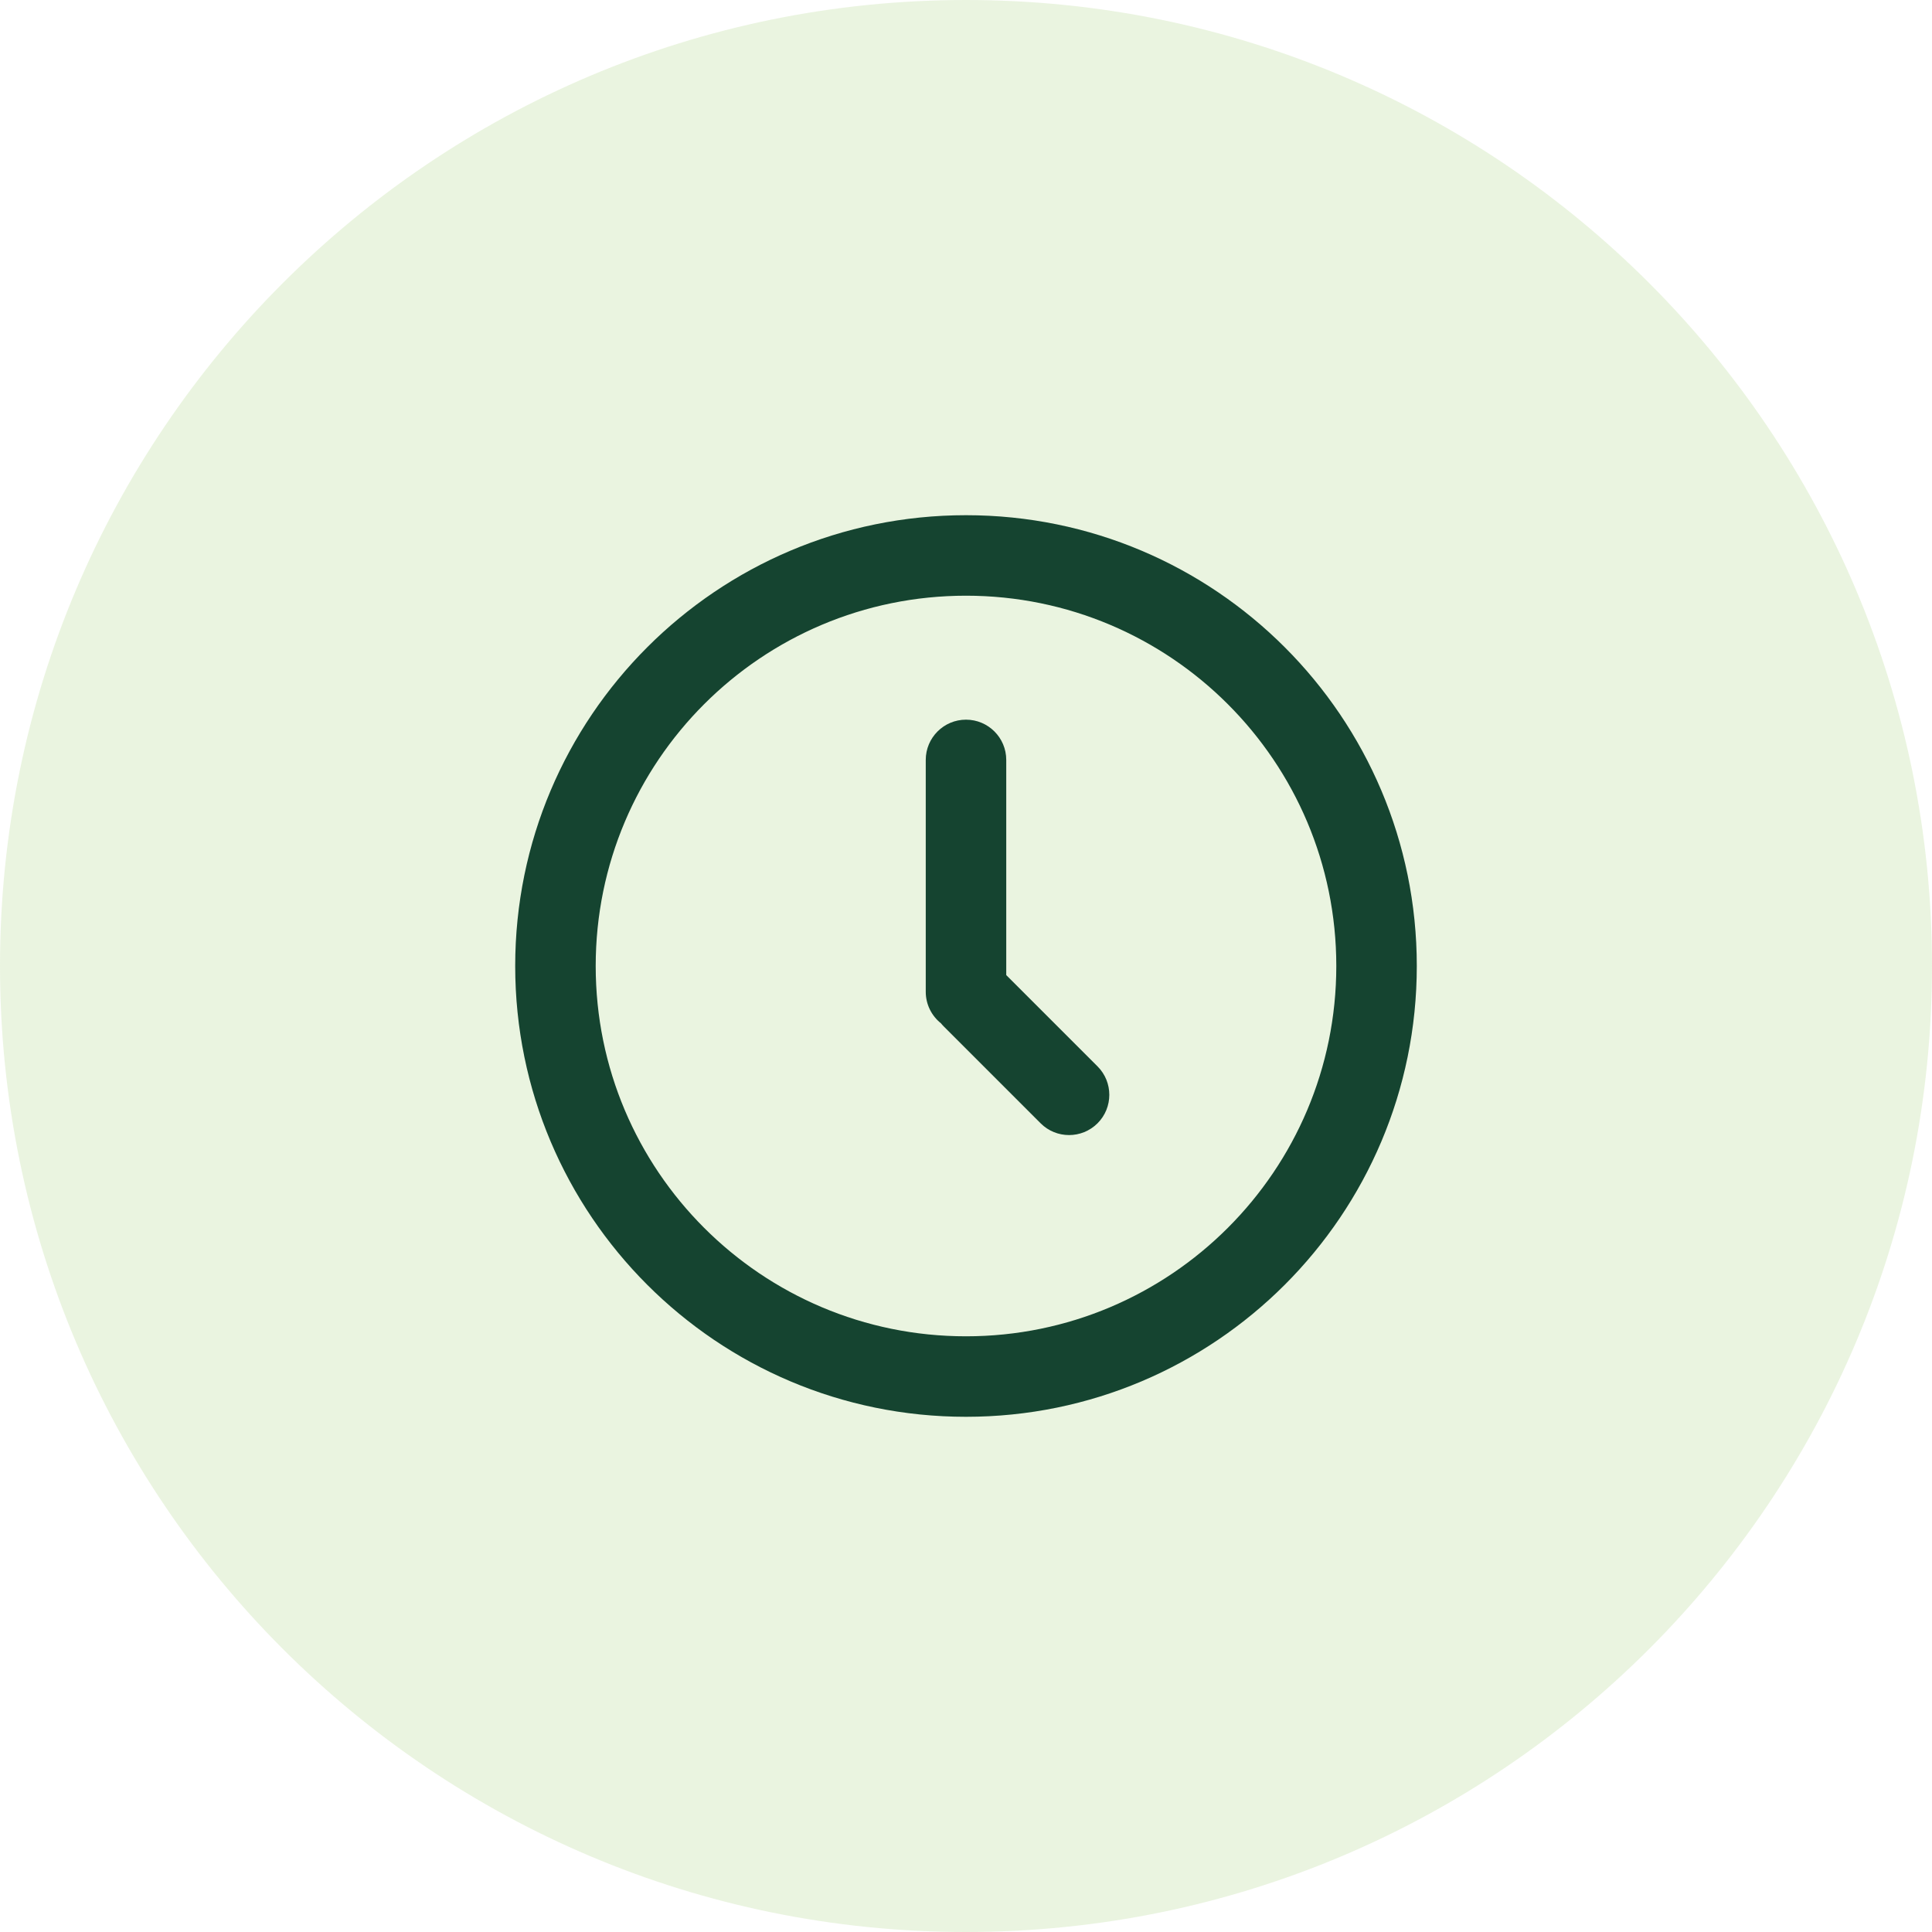 <svg width="24" height="24" viewBox="0 0 24 24" fill="none" xmlns="http://www.w3.org/2000/svg">
<path d="M0 12C0 5.373 5.373 0 12 0V0C18.627 0 24 5.373 24 12V12C24 18.627 18.627 24 12 24V24C5.373 24 0 18.627 0 12V12Z" fill="#98C867" fill-opacity="0.2"/>
<path fill-rule="evenodd" clip-rule="evenodd" d="M12 16.6C14.54 16.6 16.6 14.541 16.6 12C16.6 9.46 14.54 7.4 12 7.4C9.459 7.4 7.4 9.46 7.4 12C7.4 14.541 9.459 16.6 12 16.6ZM12 17.6C15.093 17.6 17.6 15.093 17.6 12C17.6 8.908 15.093 6.4 12 6.4C8.907 6.4 6.4 8.908 6.4 12C6.4 15.093 8.907 17.6 12 17.6Z" fill="#154430"/>
<path fill-rule="evenodd" clip-rule="evenodd" d="M12 8.94C12.276 8.94 12.5 9.164 12.5 9.44V12.113L13.634 13.247C13.829 13.442 13.829 13.759 13.634 13.954C13.438 14.149 13.122 14.149 12.927 13.954L11.727 12.754C11.713 12.74 11.7 12.726 11.689 12.712C11.574 12.62 11.5 12.479 11.5 12.32V9.44C11.5 9.164 11.724 8.94 12 8.94Z" fill="#154430"/>
</svg>
